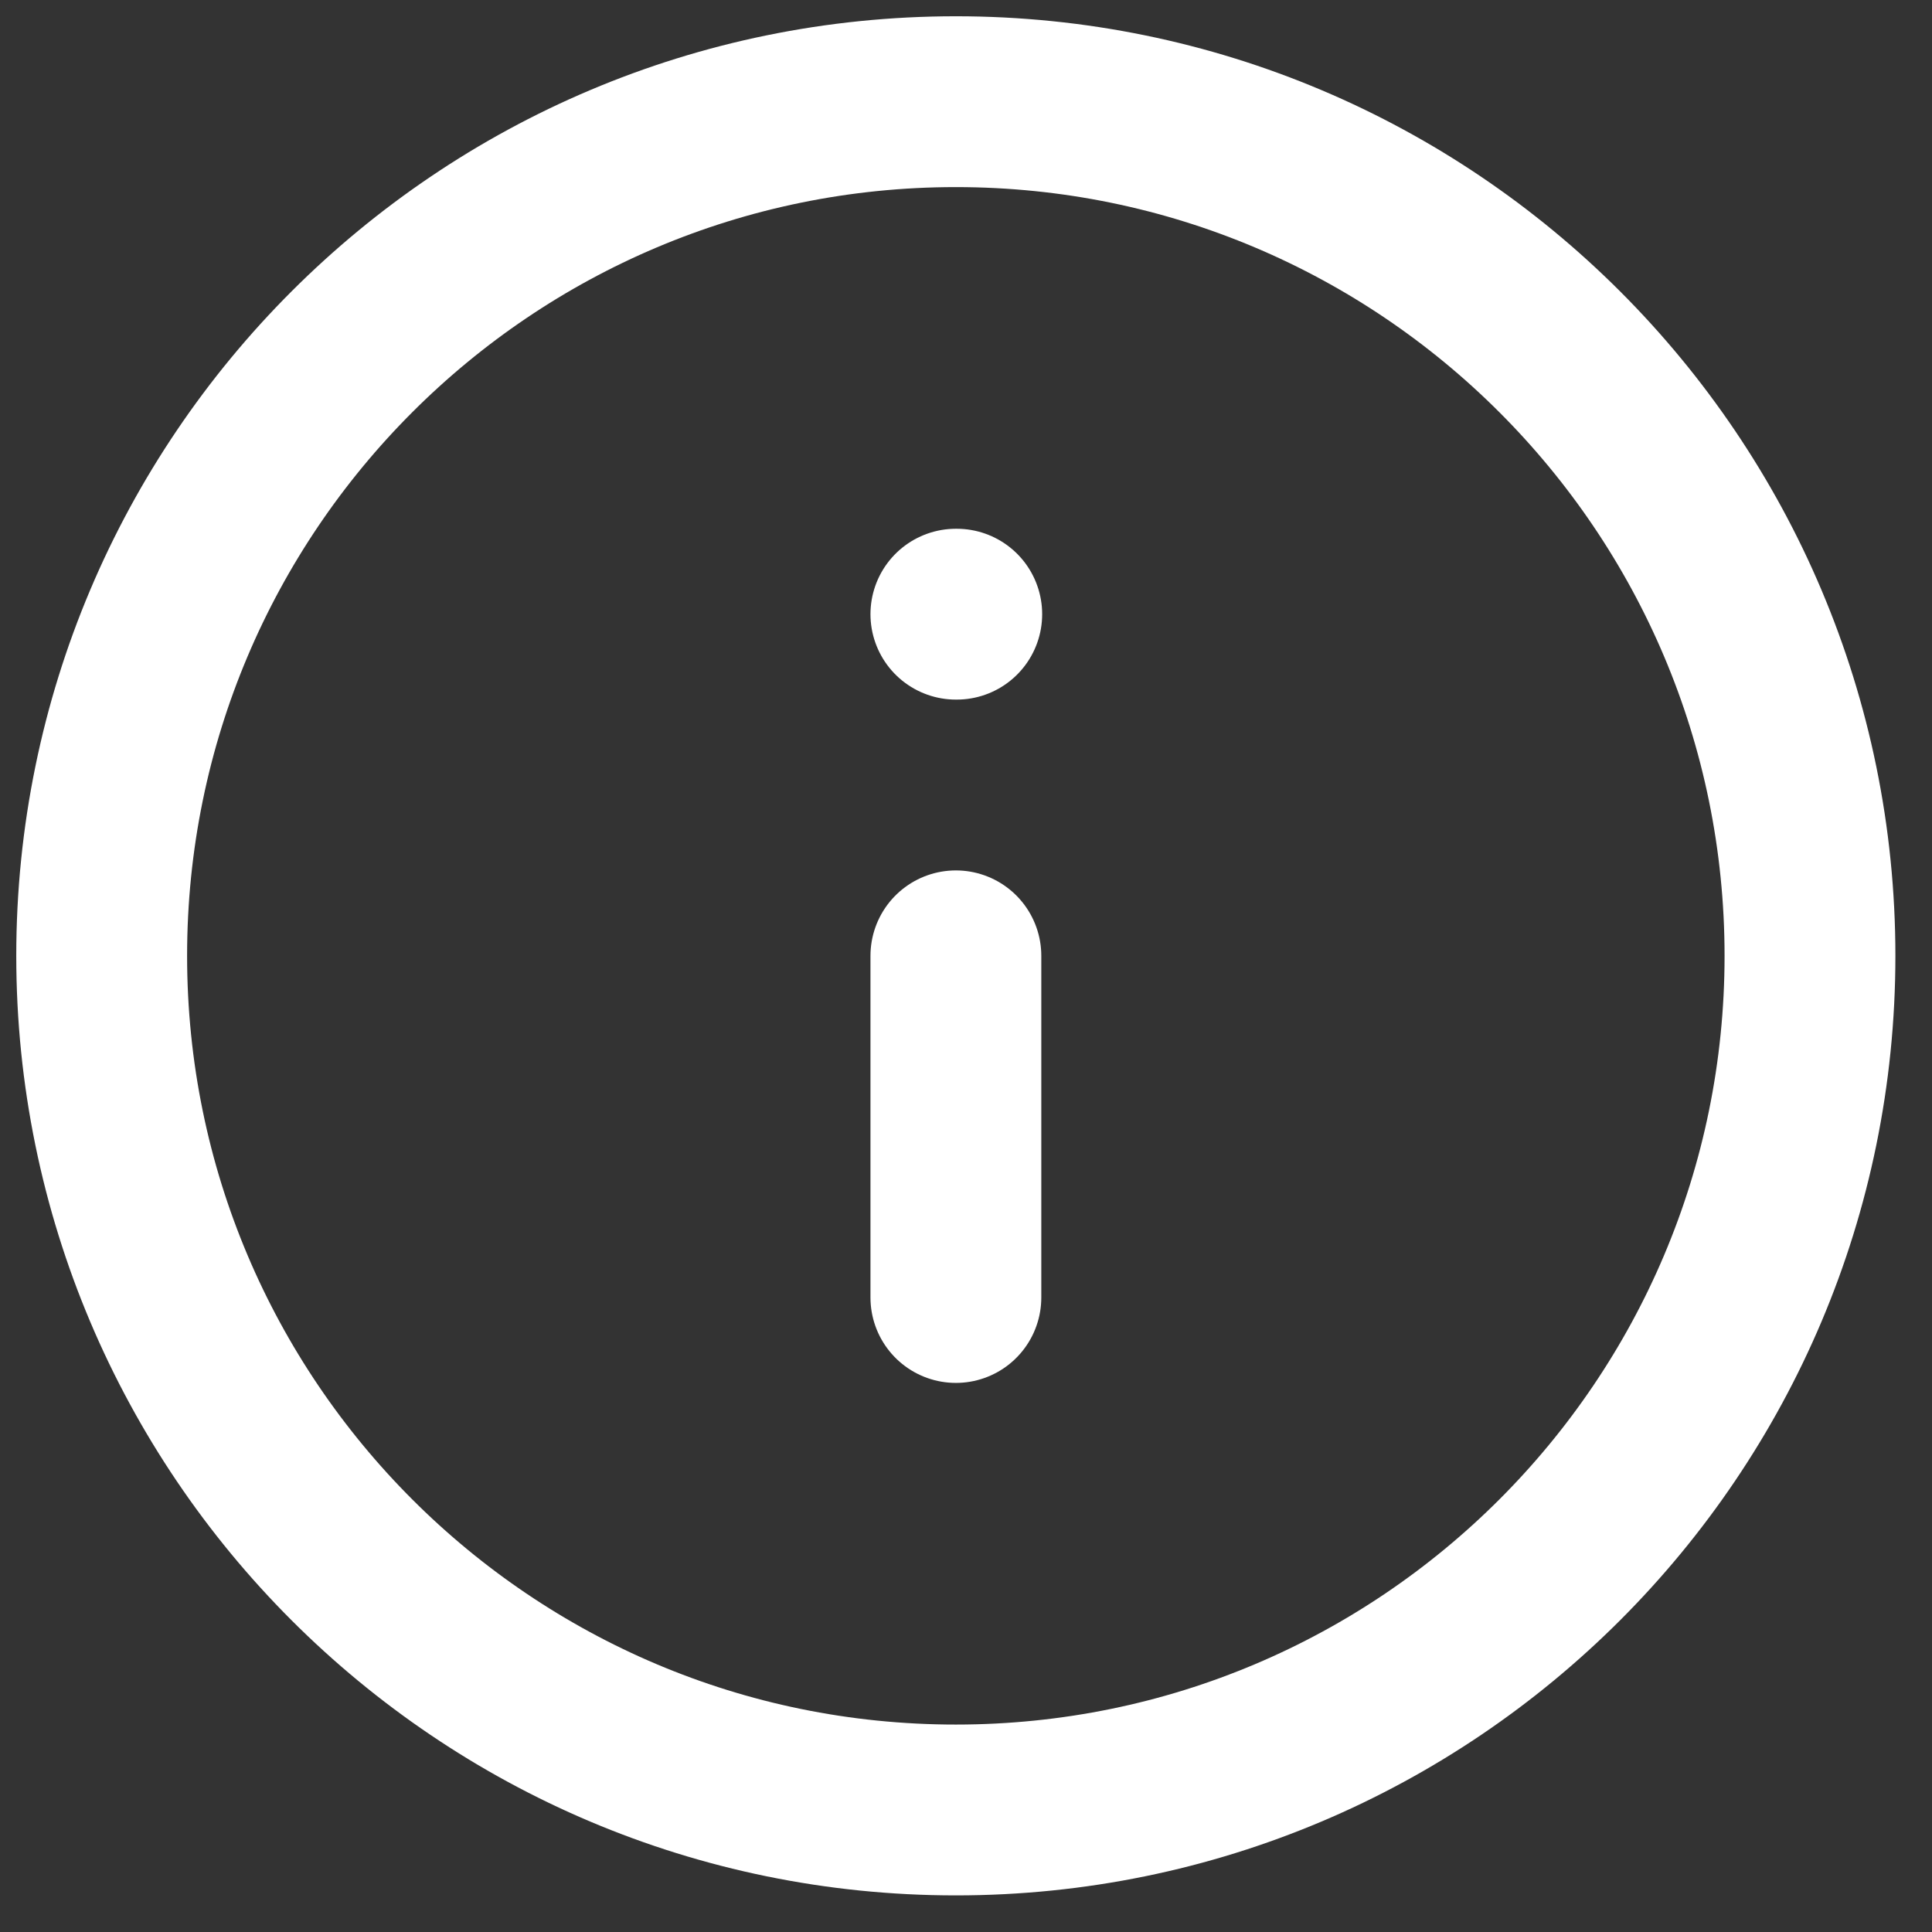 <svg width="38" height="38" viewBox="0 0 38 38" fill="none" xmlns="http://www.w3.org/2000/svg">
<rect x="0" y="0" width="38" height="38" fill="#333333" stroke="none"/>
<path d="M18.8 35.6C28.078 35.6 35.6 28.078 35.6 18.8C35.6 9.522 28.078 2 18.8 2C9.522 2 2 9.522 2 18.8C2 28.078 9.522 35.6 18.8 35.6Z" stroke="white" stroke-width="3.36" stroke-linecap="round" stroke-linejoin="round"/>
<path d="M18.801 25.52V18.8M18.801 12.08H18.818" stroke="white" stroke-width="3.36" stroke-linecap="round" stroke-linejoin="round"/>
</svg>
